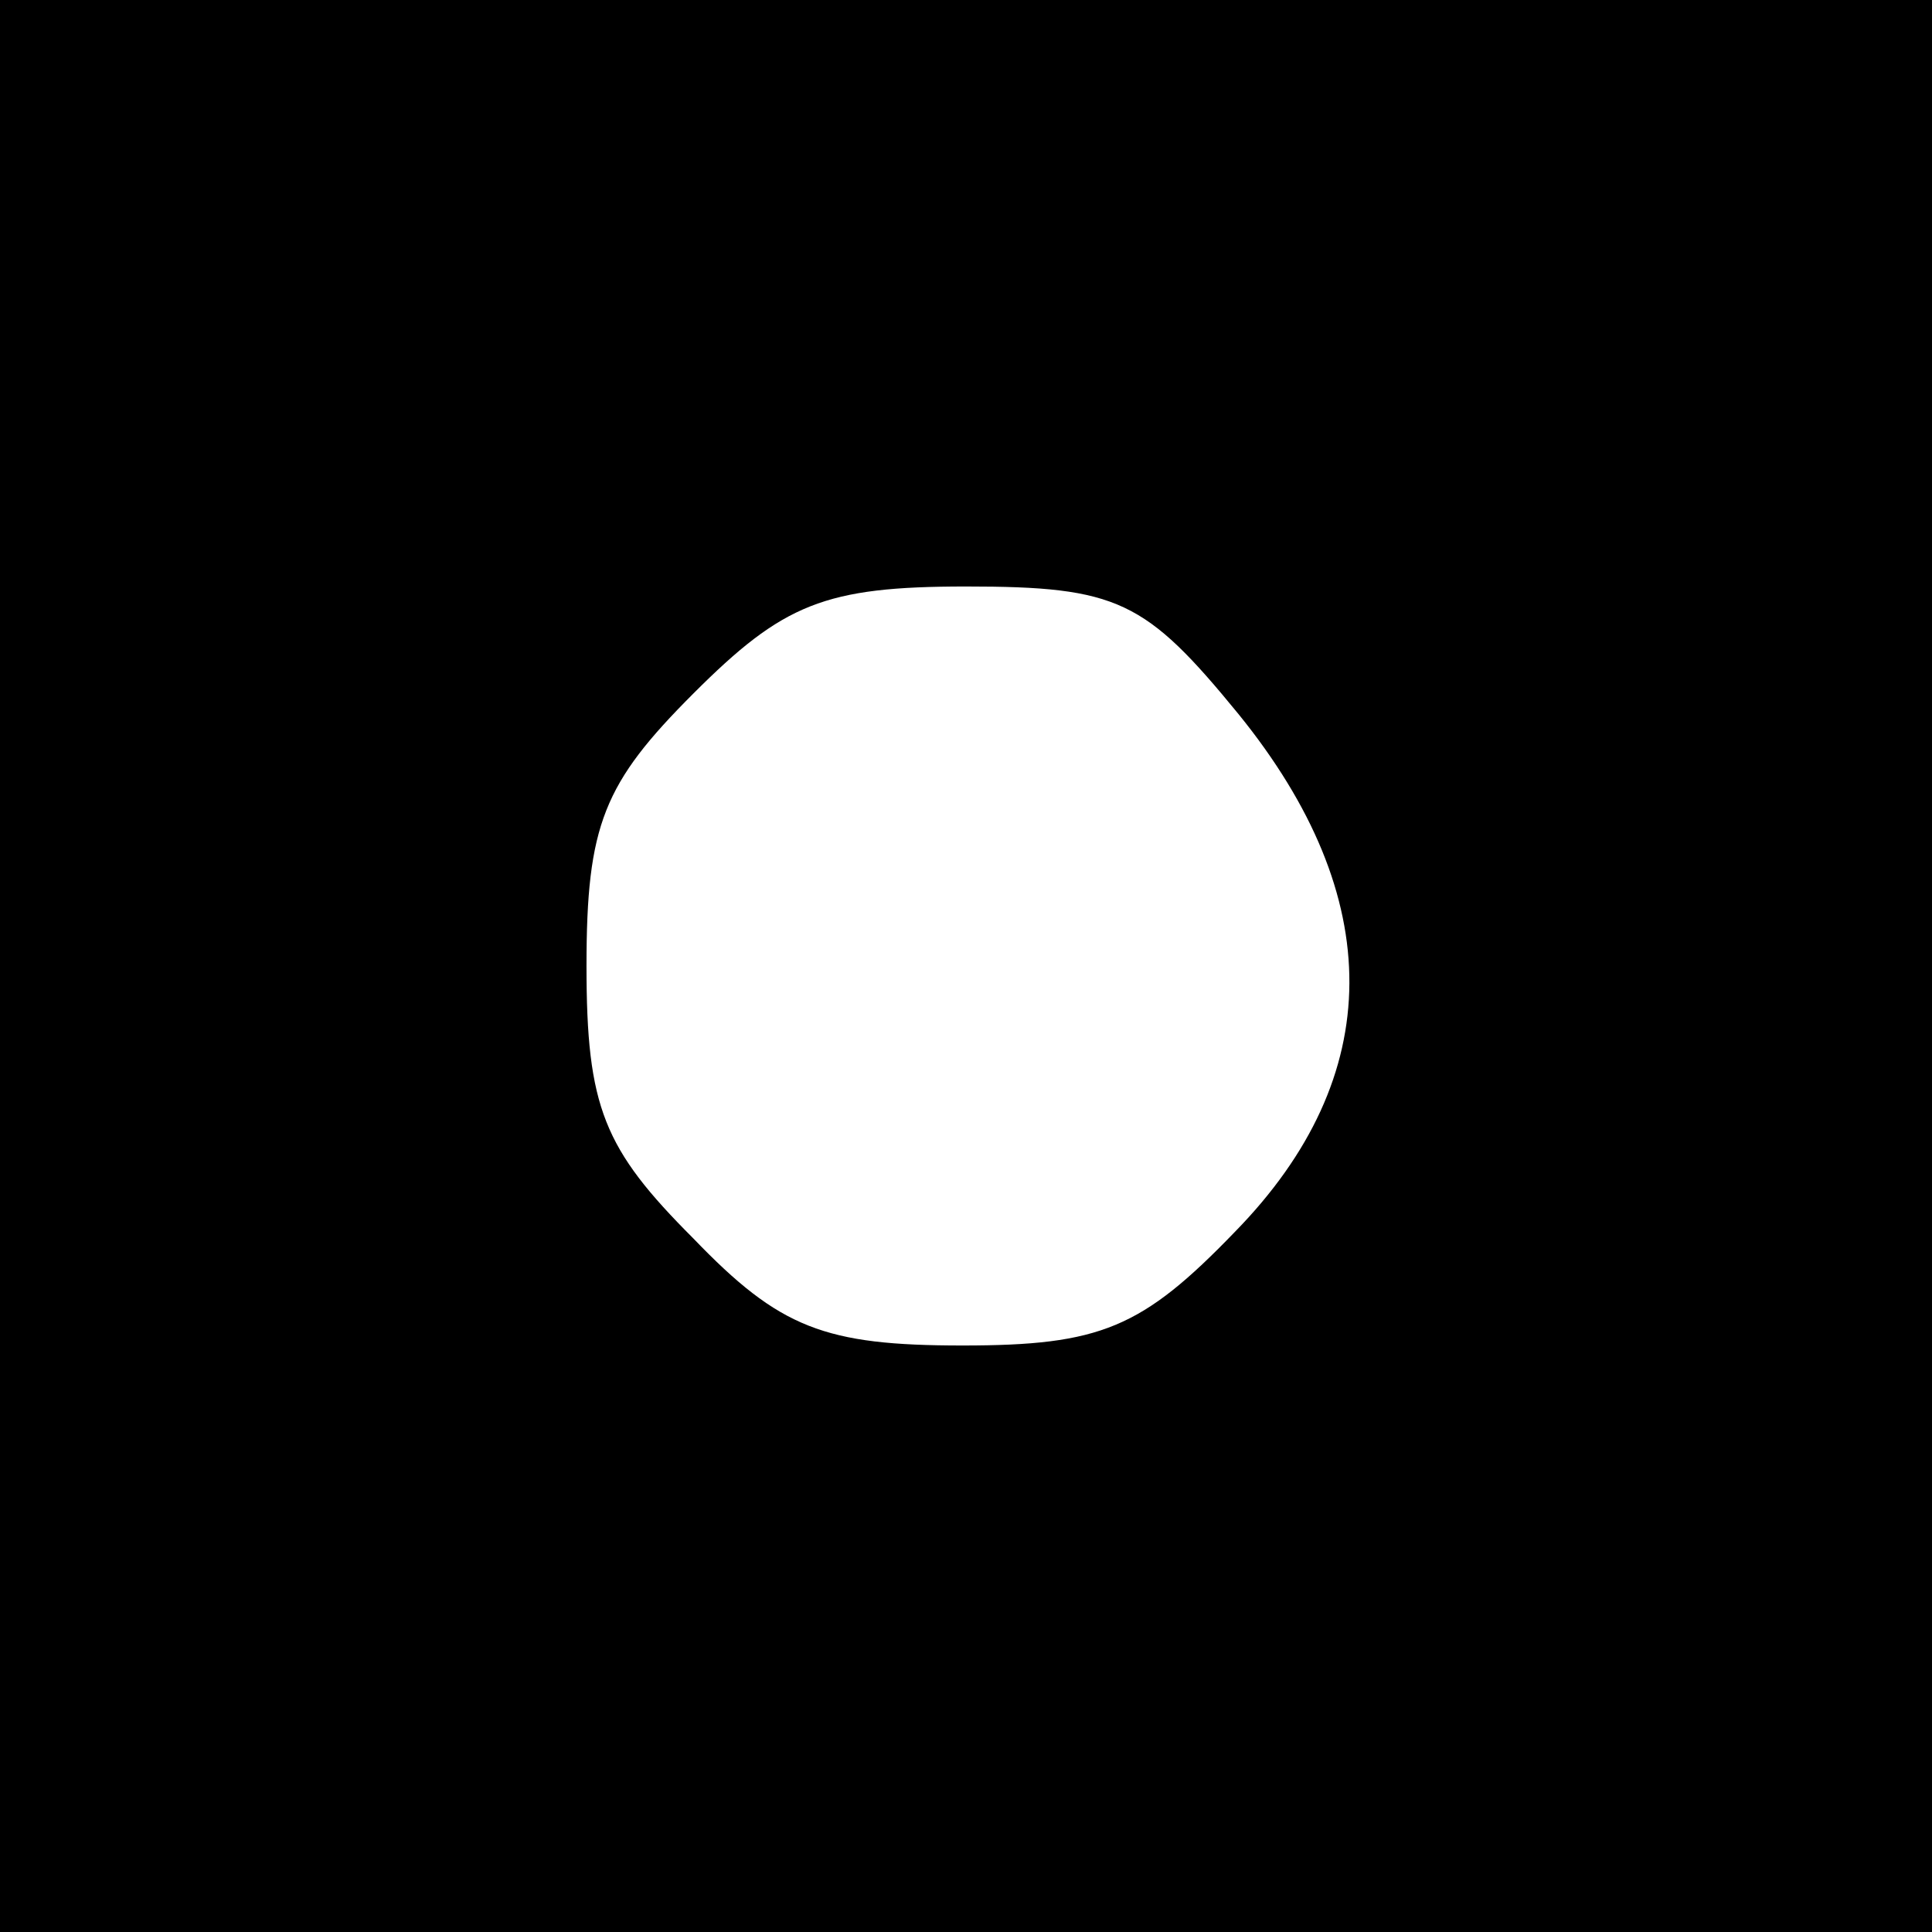<?xml version="1.0" standalone="no"?>
<!DOCTYPE svg PUBLIC "-//W3C//DTD SVG 20010904//EN"
 "http://www.w3.org/TR/2001/REC-SVG-20010904/DTD/svg10.dtd">
<svg version="1.0" xmlns="http://www.w3.org/2000/svg"
 width="56pt" height="56pt" viewBox="0 0 56 56"
 preserveAspectRatio="xMidYMid meet">
<g transform="translate(0,56) scale(0.1,-0.1)"
fill="#000000" stroke="none">
<path d="M0 280 l0 -280 280 0 280 0 0 280 0 280 -280 0 -280 0 0 -280z m359
73 c43 -53 43 -105 -1 -150 -27 -28 -39 -33 -79 -33 -40 0 -53 5 -78 31 -26
26 -31 38 -31 79 0 41 5 53 31 79 26 26 38 31 79 31 44 0 52 -4 79 -37z"/>
</g>
</svg>
